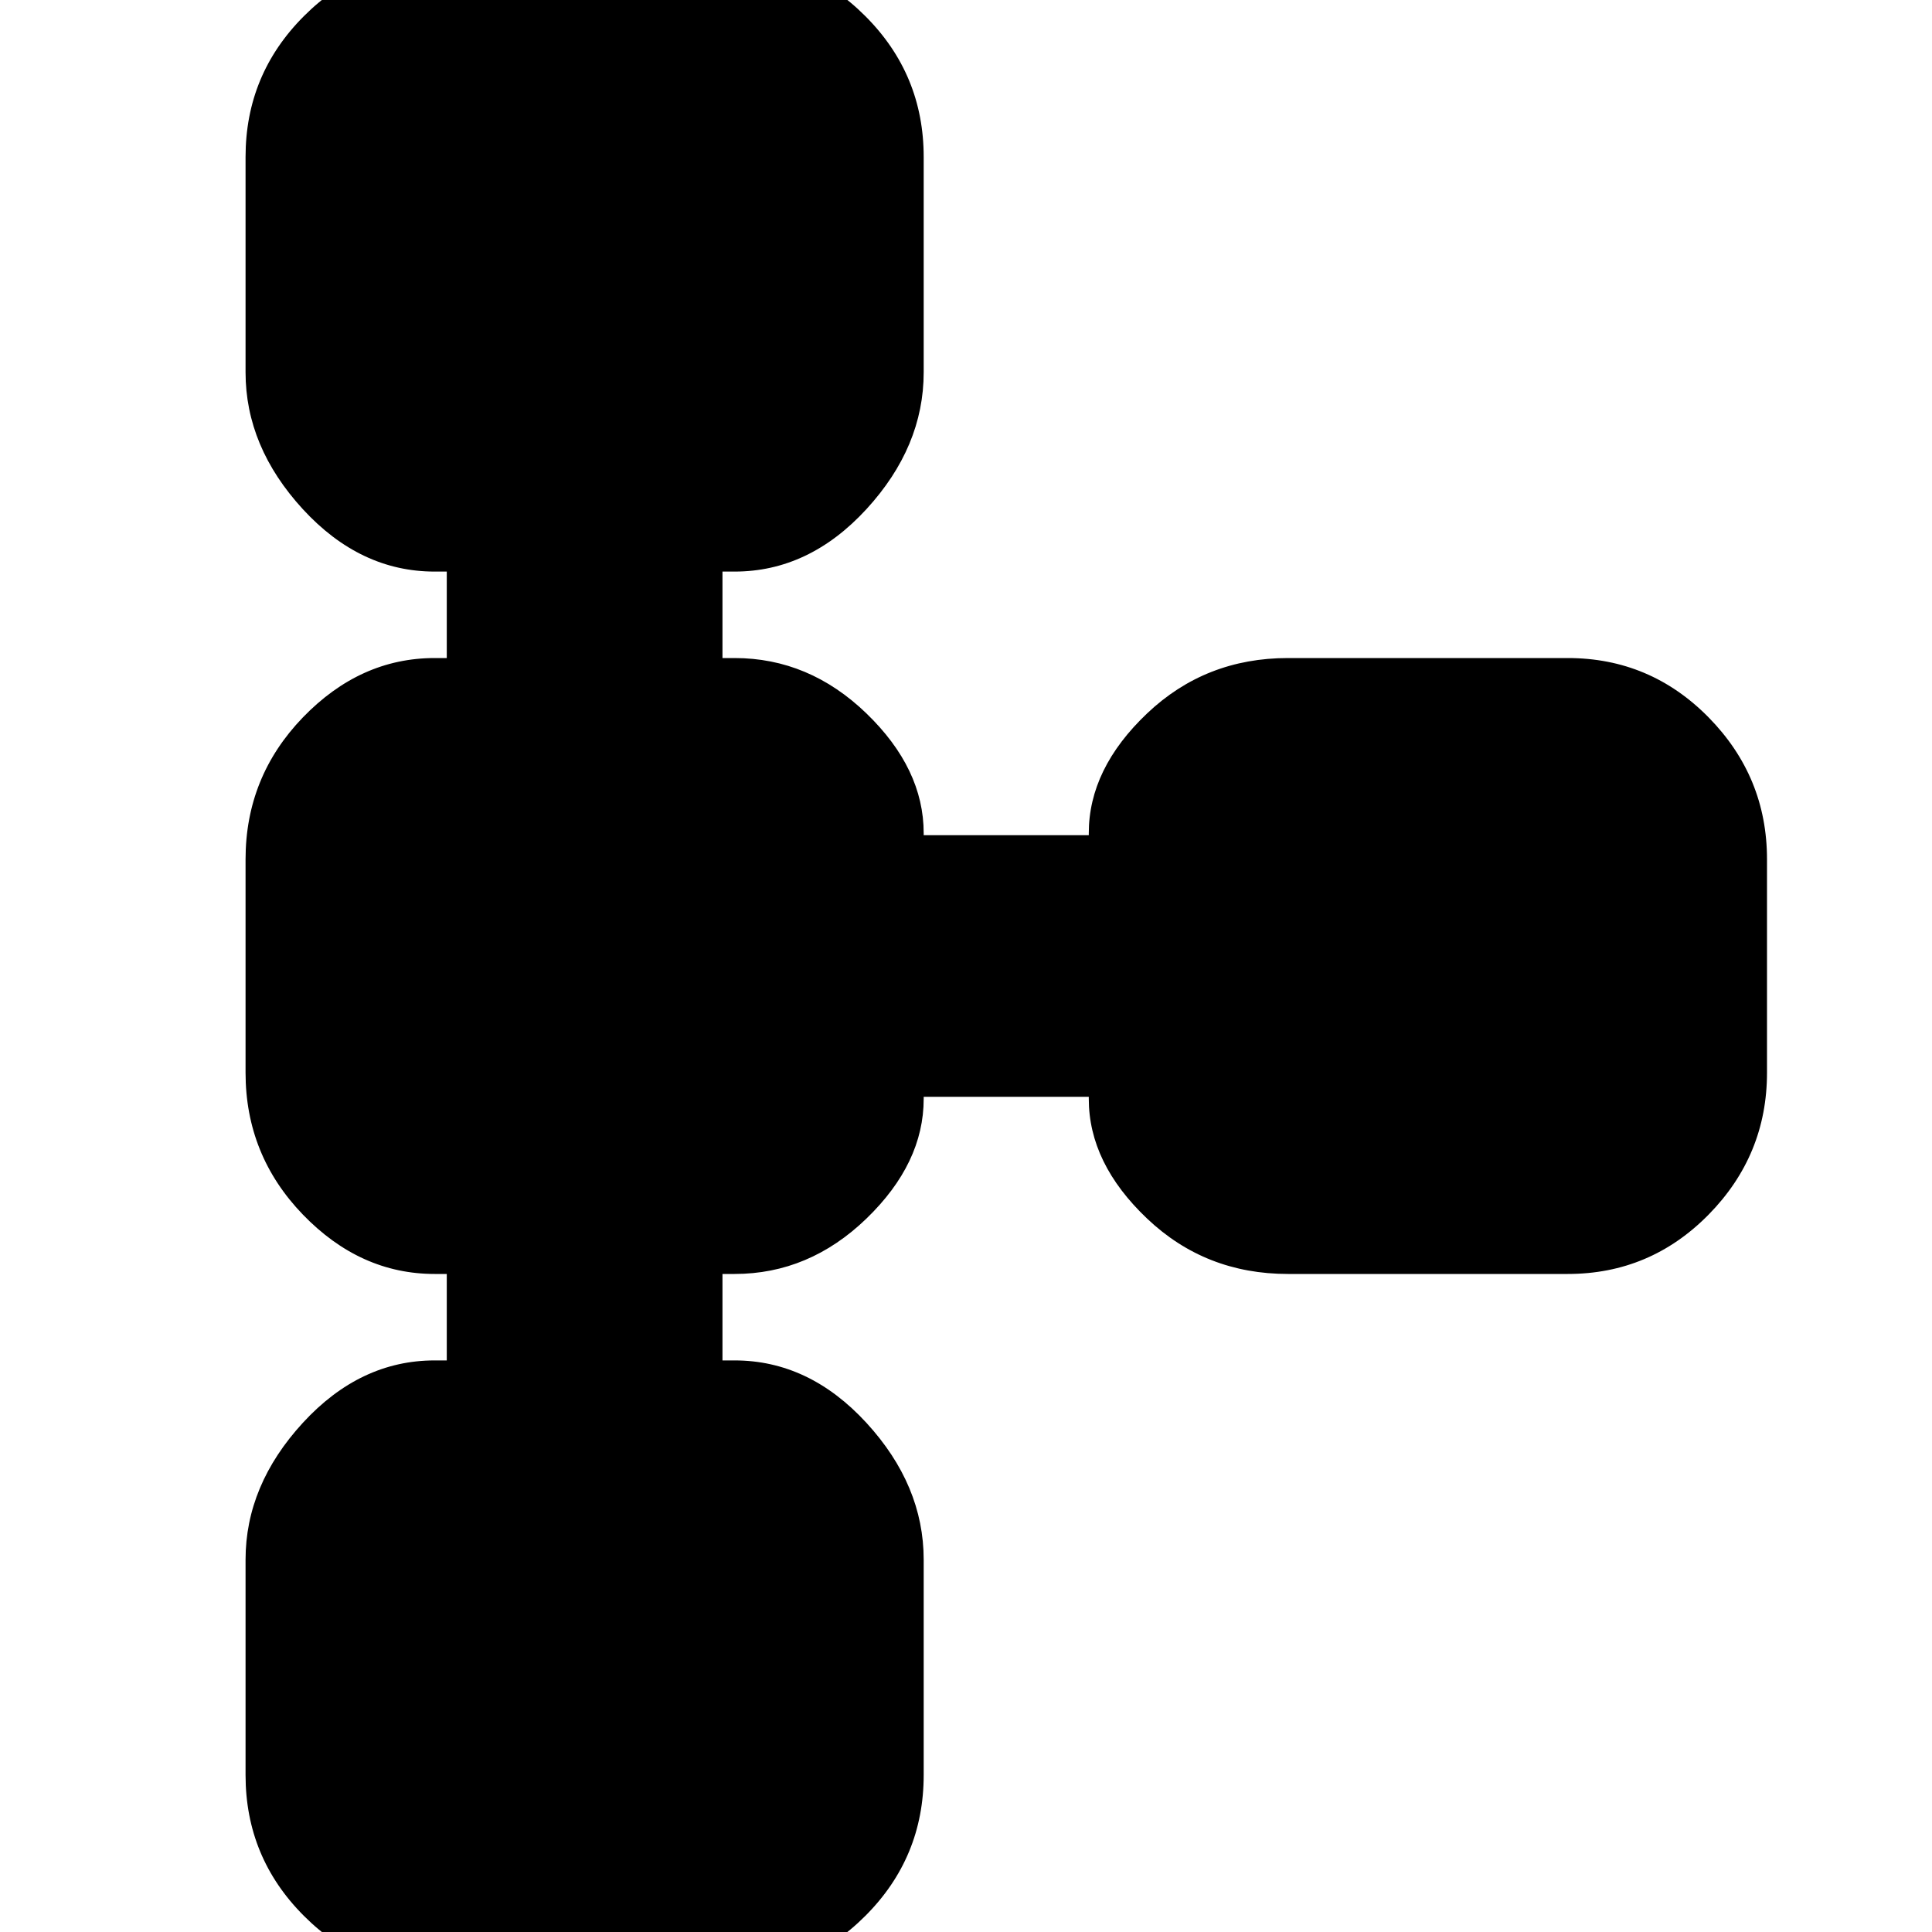 <svg xmlns="http://www.w3.org/2000/svg" height="20" width="20"><path d="M4.604 20.438q-.854 0-1.458-.605-.604-.604-.604-1.458v-2.229q0-.771.593-1.417.594-.646 1.365-.646h.125v-.895H4.5q-.771 0-1.365-.615-.593-.615-.593-1.469V8.896q0-.854.593-1.469.594-.615 1.365-.615h.125v-.895H4.5q-.771 0-1.365-.646-.593-.646-.593-1.417V1.625q0-.854.604-1.458.604-.605 1.458-.605H7.5q.854 0 1.458.605.604.604.604 1.458v2.229q0 .771-.593 1.417-.594.646-1.365.646h-.125v.895h.125q.771 0 1.365.573.593.573.593 1.24v.021h1.709v-.021q0-.667.604-1.24t1.458-.573h2.896q.854 0 1.459.615.604.615.604 1.469v2.208q0 .854-.604 1.469-.605.615-1.459.615h-2.896q-.854 0-1.458-.573t-.604-1.24v-.021H9.562v.021q0 .667-.593 1.24-.594.573-1.365.573h-.125v.895h.125q.771 0 1.365.646.593.646.593 1.417v2.229q0 .854-.604 1.458-.604.605-1.458.605Z"/></svg>